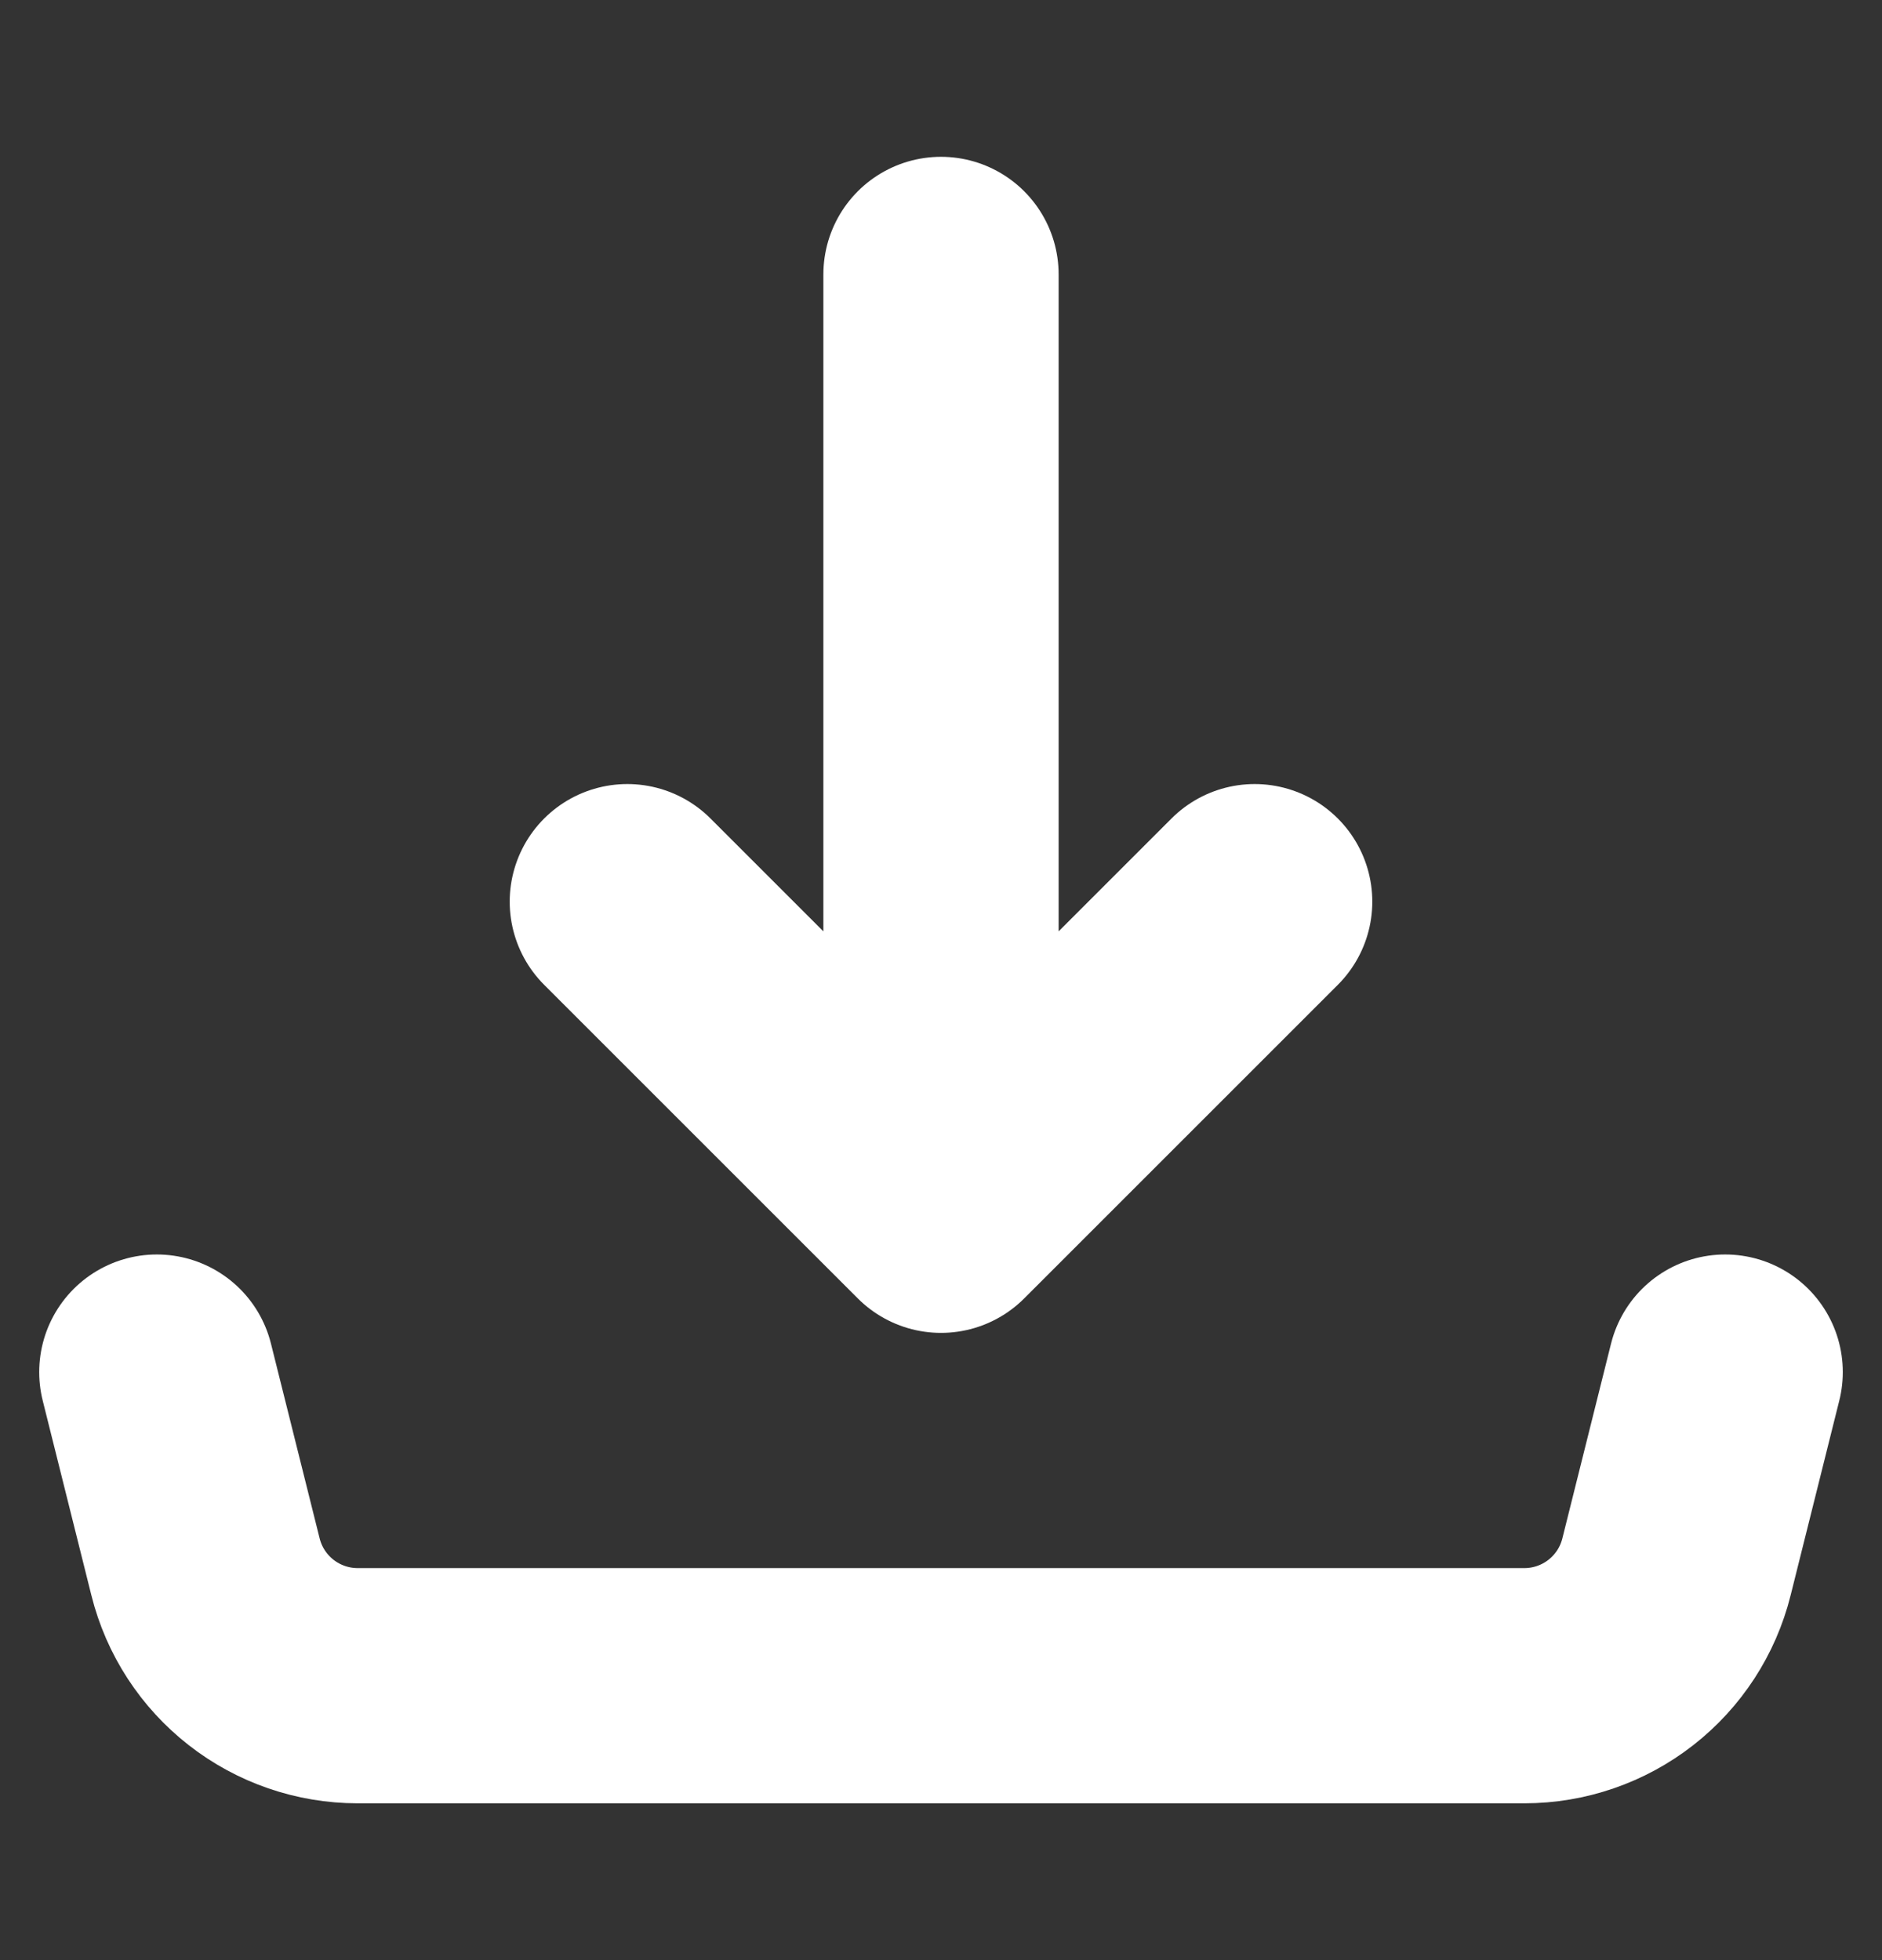 <svg width="24" height="25" viewBox="0 0 24 25" fill="none" xmlns="http://www.w3.org/2000/svg">
<rect x="0" y="0" width="24" height="25" fill="#333333" stroke="none"/>
<path d="M12 15.5V3.5M12 15.5L8 11.5M12 15.5L16 11.5" stroke="white" stroke-width="3" stroke-linecap="round" stroke-linejoin="round"/>
<path d="M2 17.5L2.621 19.985C2.729 20.418 2.979 20.802 3.33 21.076C3.682 21.351 4.115 21.5 4.561 21.5H19.439C19.885 21.5 20.318 21.351 20.67 21.076C21.021 20.802 21.271 20.418 21.379 19.985L22 17.5" stroke="white" stroke-width="3" stroke-linecap="round" stroke-linejoin="round"/>
</svg>
